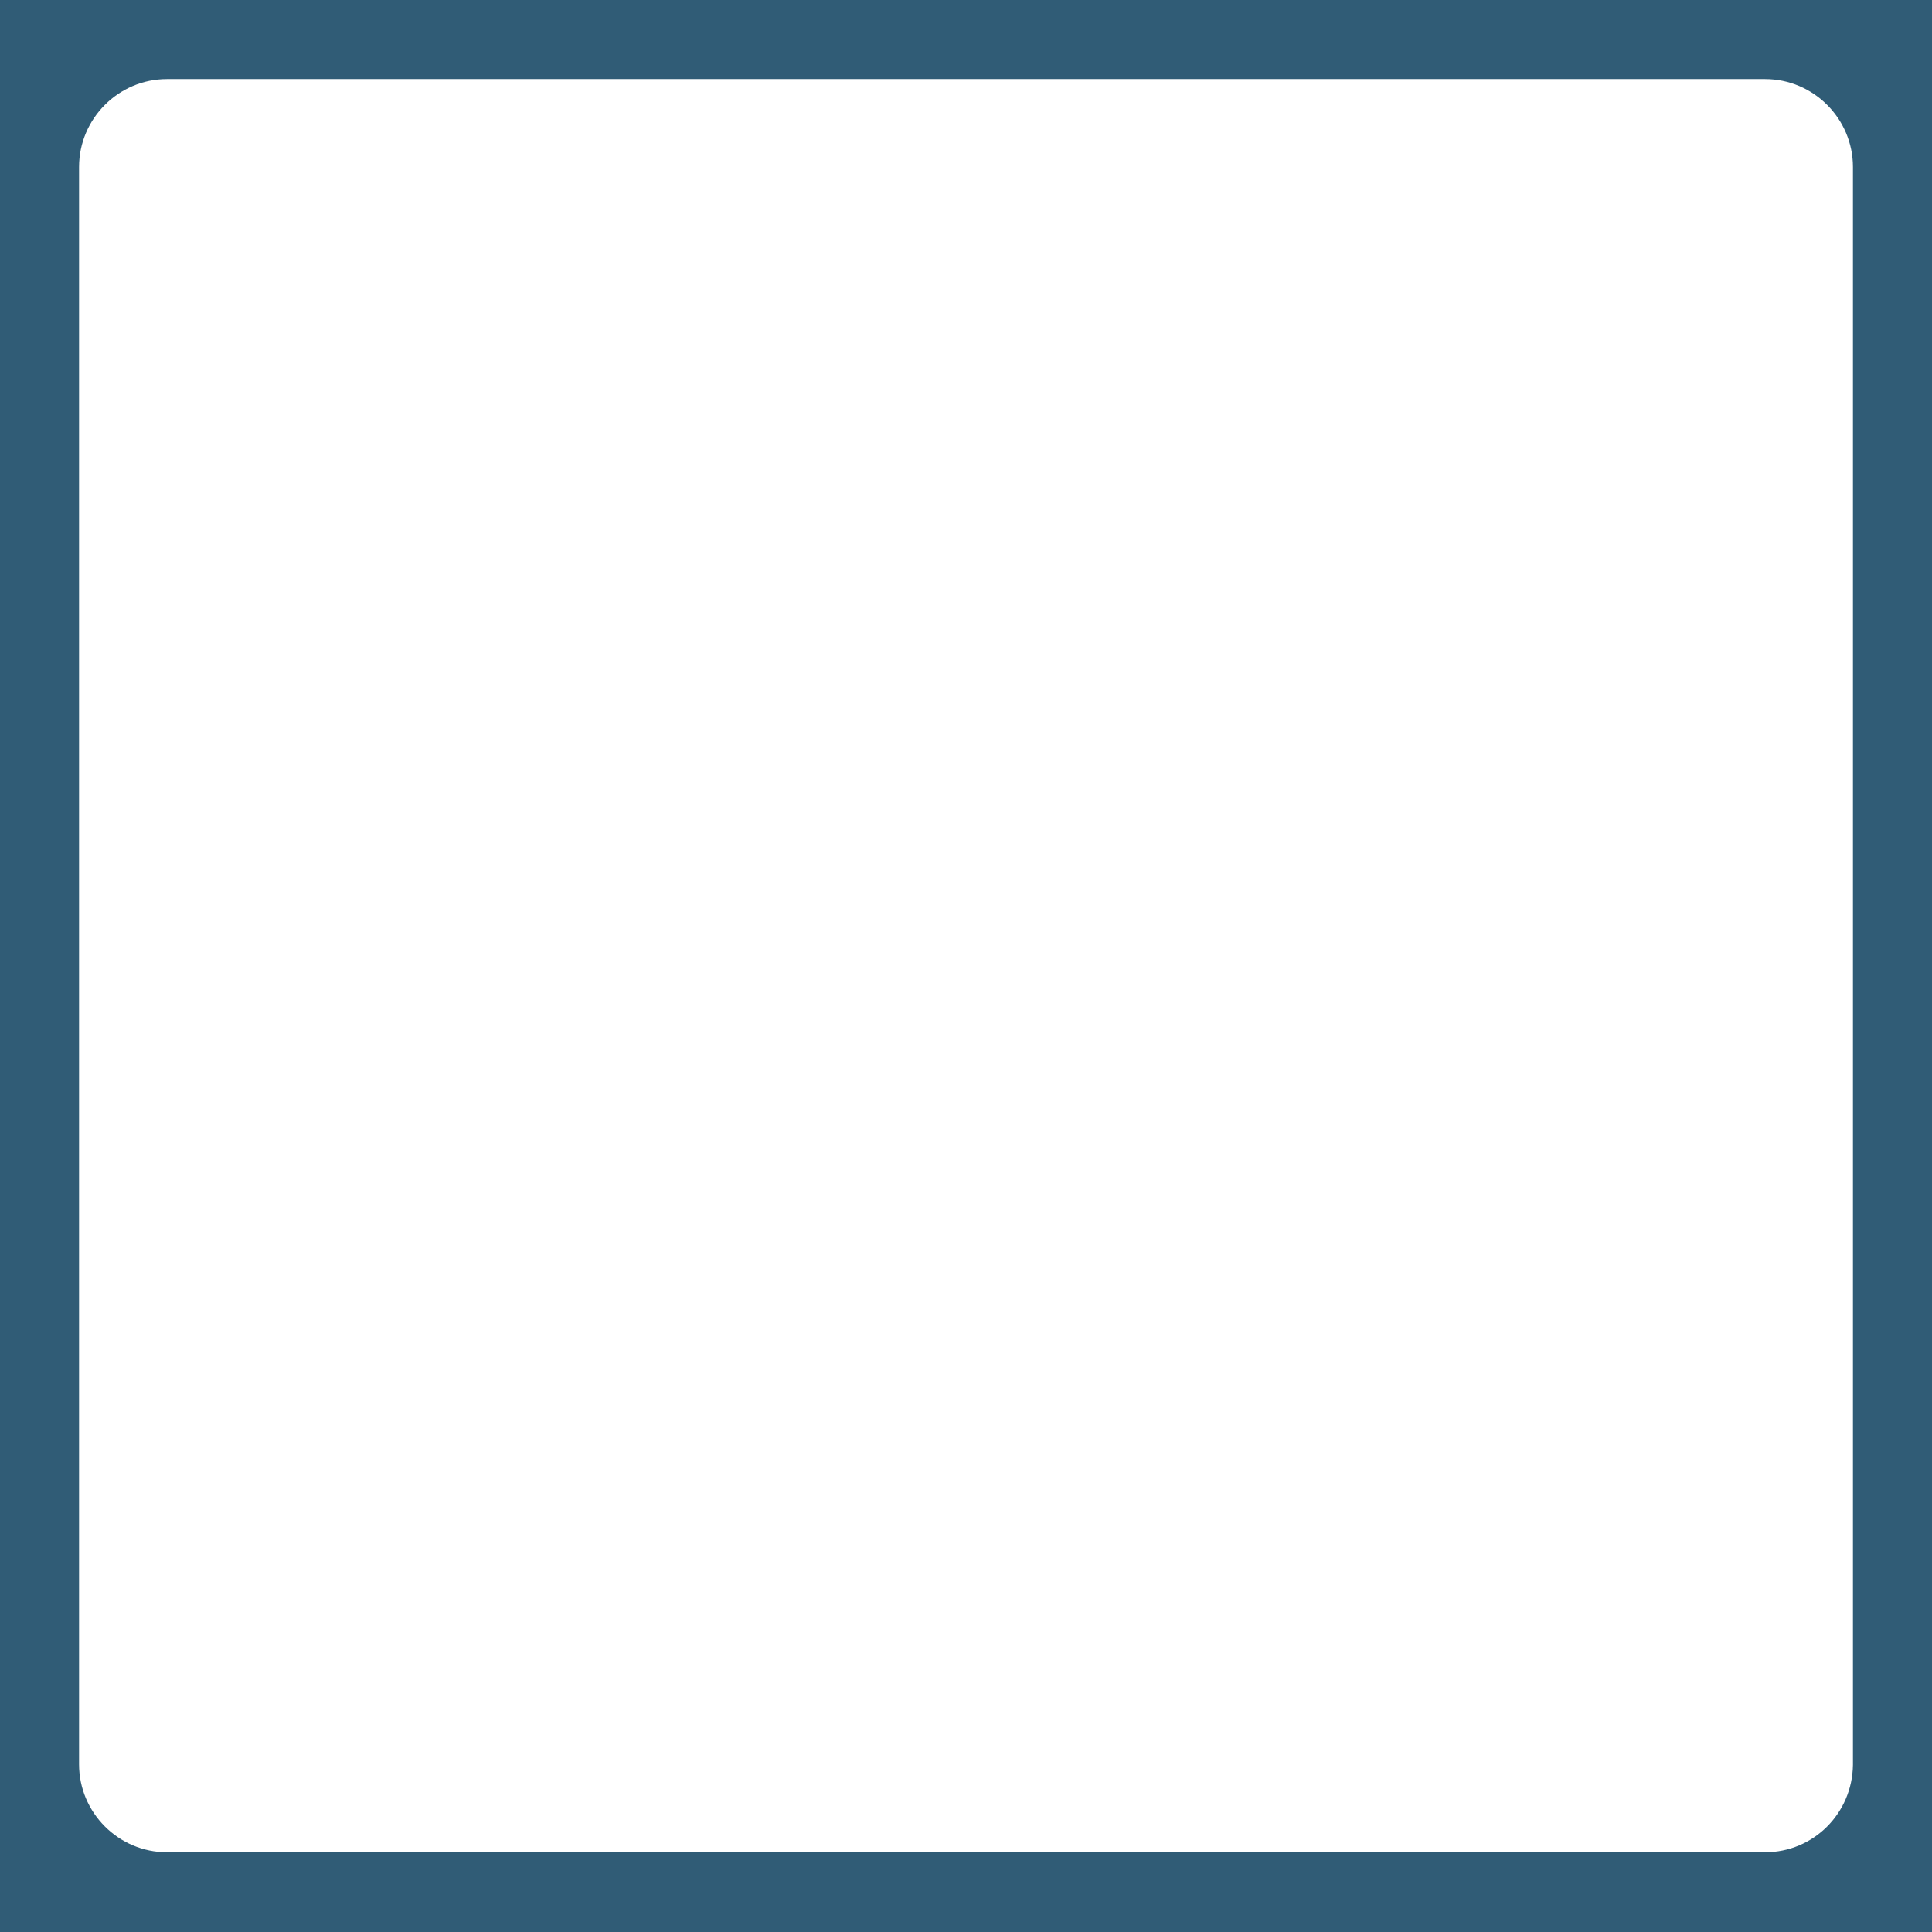 <?xml version="1.0" encoding="utf-8"?>
<svg version="1.1" xmlns="http://www.w3.org/2000/svg" xmlns:xlink="http://www.w3.org/1999/xlink" x="0px" y="0px" width="452" height="452" viewBox="0 0 283.5 283.5" style="enable-background:new 0 0 283.5 283.5;" xml:space="preserve">
	<path fill="#305c76" d="M0,0v283.5h283.5V0H0z M259,271.8H24.5c-7.1,0-12.9-5.8-12.9-12.9V24.5c0-7.1,5.8-12.9,12.9-12.9H259
			c7.1,0,12.9,5.8,12.9,12.9V259C271.8,266.1,266.1,271.8,259,271.8z"/>
</svg>
